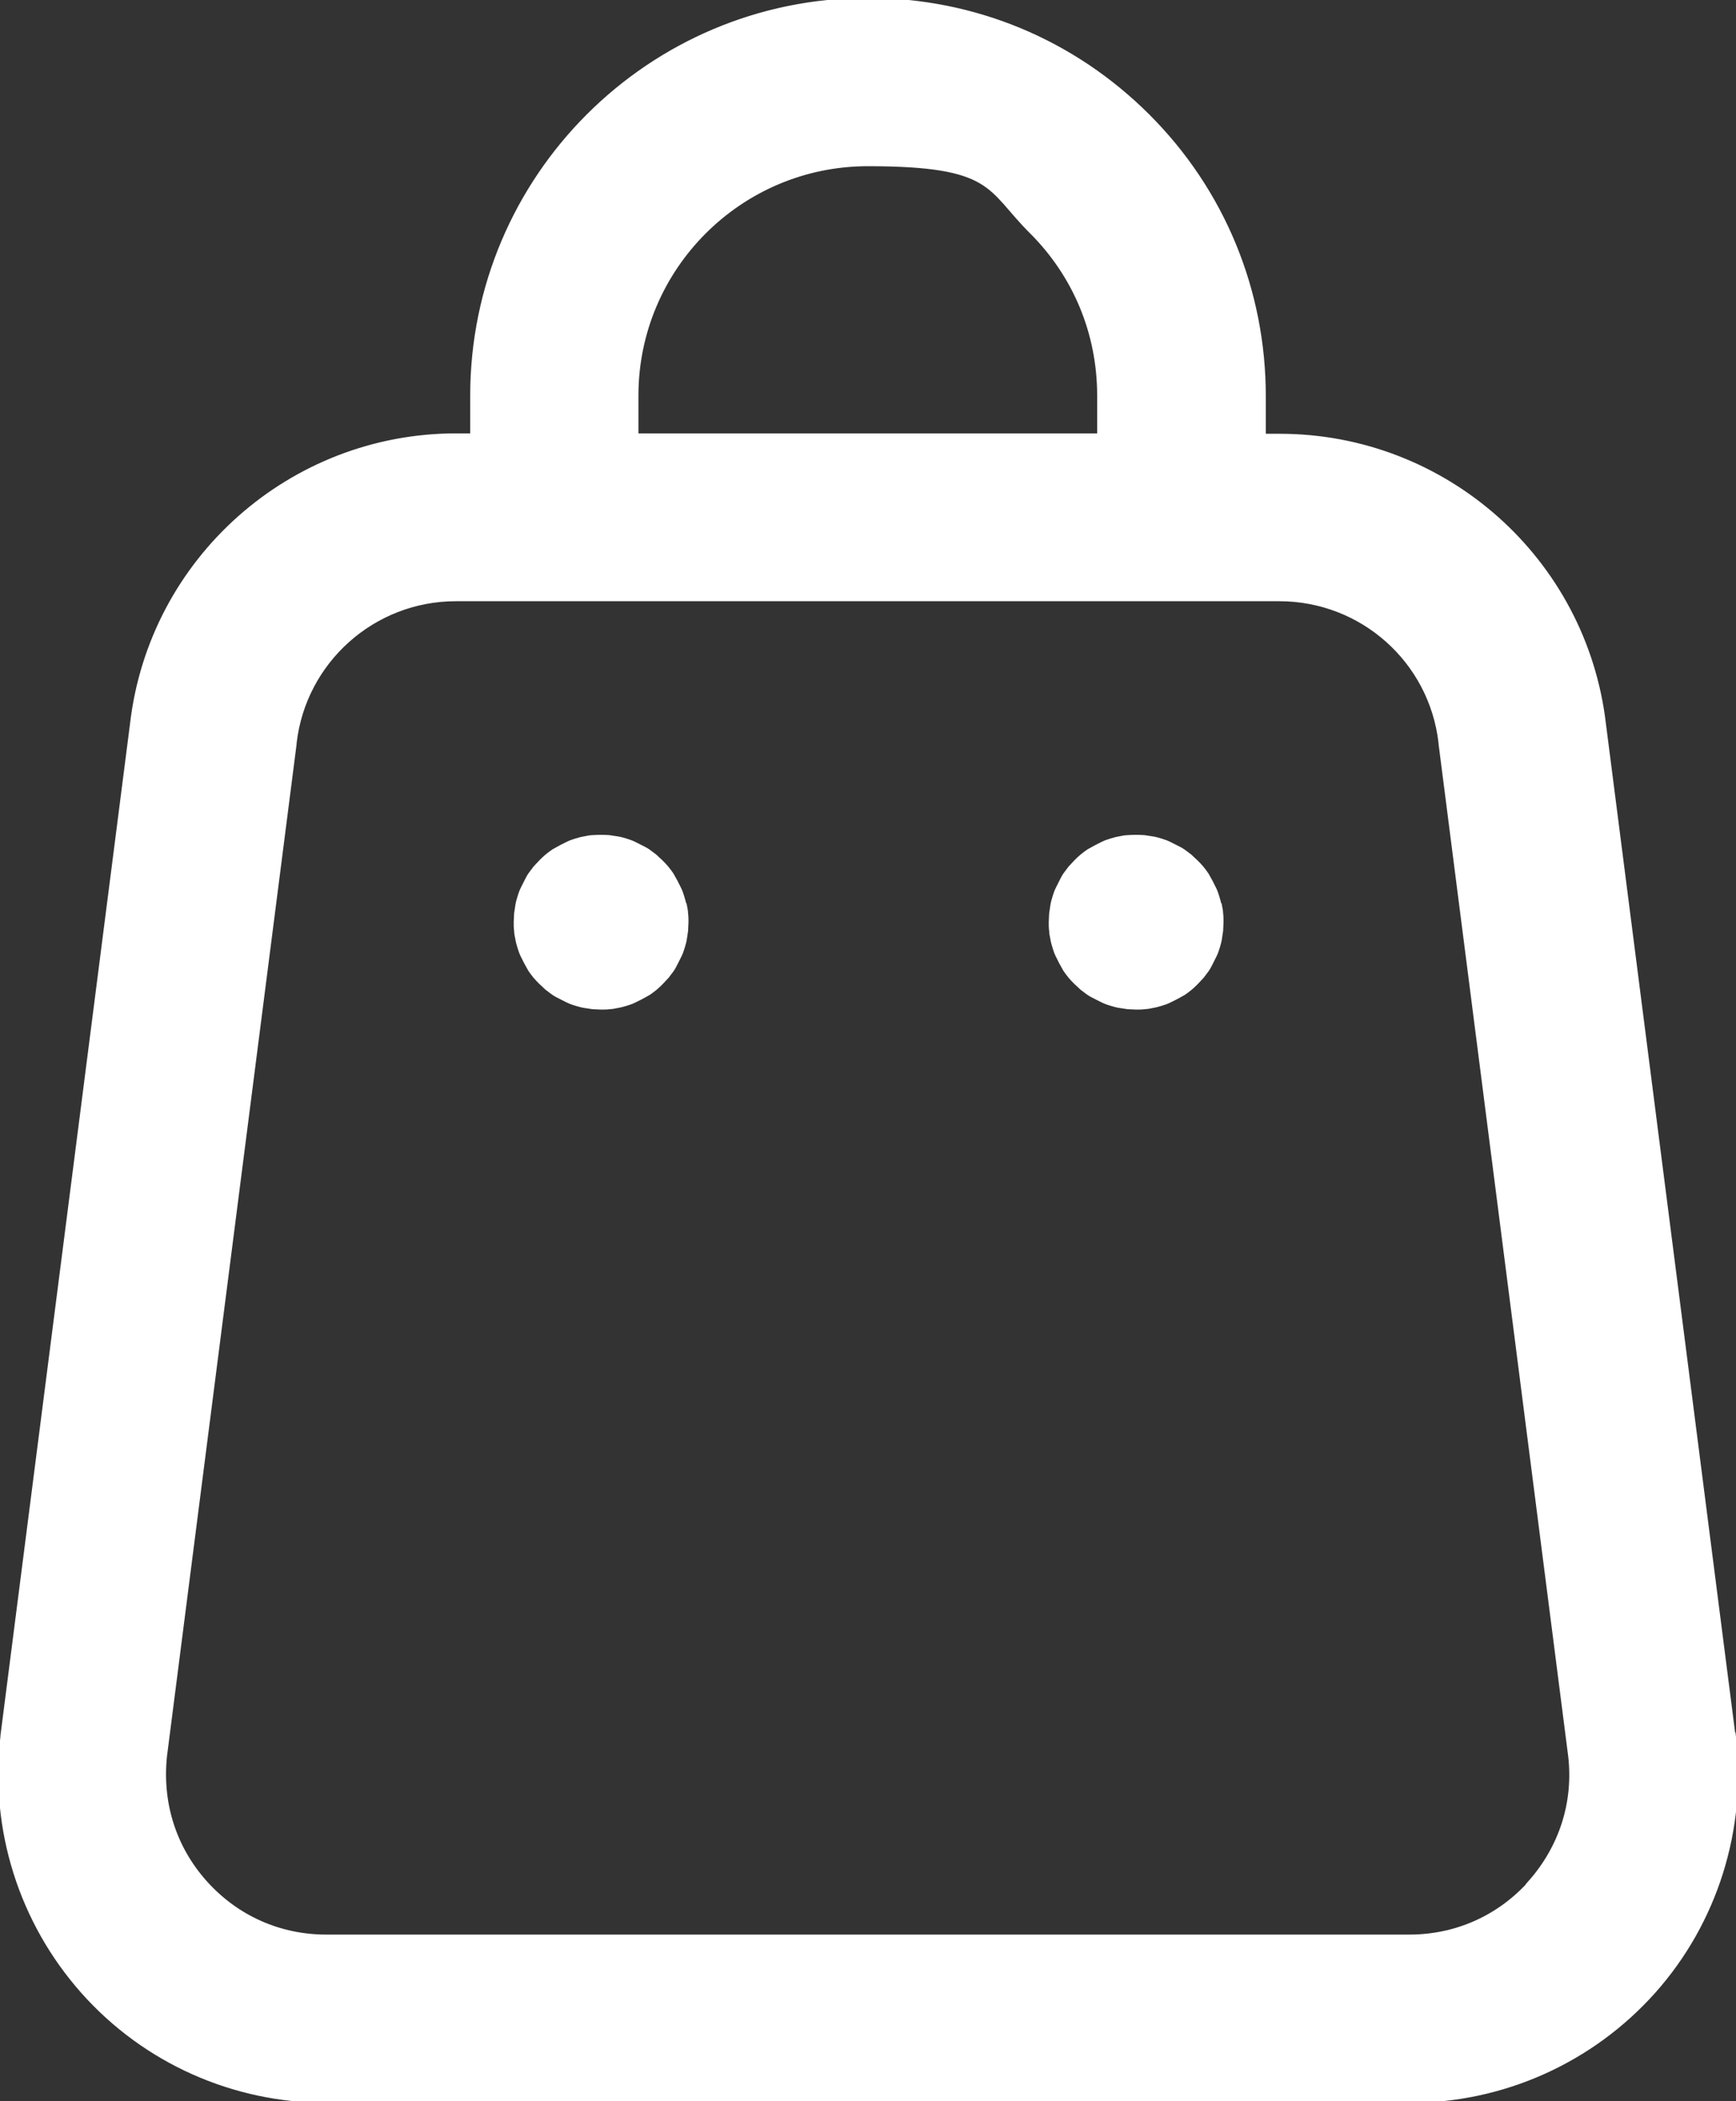 <svg id="Layer_2" xmlns="http://www.w3.org/2000/svg" viewBox="0 0 423.1 512" fill="#fff" stroke="#fff" class="icon lpanel"><rect x="0" y="0" width="423.1" height="512" fill="#333333" stroke="none"/><g id="Layer_1-2"><path d="M166.8 220.6c-.1-.7-.3-1.3-.5-2-.2-.6-.4-1.3-.7-1.9l-.9-1.8c-.3-.6-.7-1.2-1-1.8-.4-.6-.8-1.1-1.2-1.6-.4-.5-.9-1-1.4-1.5-.5-.5-1-.9-1.5-1.4-.5-.4-1.1-.8-1.6-1.2-.6-.4-1.2-.7-1.8-1l-1.8-.9c-.6-.3-1.3-.5-1.9-.7-.7-.2-1.3-.4-2-.5-.7-.1-1.4-.2-2-.3-1.4-.1-2.7-.1-4.1 0-.7 0-1.4.2-2 .3-.7.1-1.3.3-2 .5-.6.2-1.3.4-1.9.7l-1.8.9c-.6.3-1.2.7-1.8 1-.6.4-1.1.8-1.6 1.2-.5.4-1 .9-1.5 1.4-.5.5-.9 1-1.4 1.5-.4.5-.8 1.1-1.2 1.6-.4.6-.7 1.2-1 1.8l-.9 1.8c-.3.6-.5 1.3-.7 1.9-.2.7-.4 1.3-.5 2-.1.7-.2 1.4-.3 2 0 .7-.1 1.4-.1 2.1s0 1.4.1 2.1c0 .7.2 1.4.3 2 .1.7.3 1.3.5 2 .2.6.4 1.3.7 1.9l.9 1.8c.3.6.7 1.2 1 1.8.4.6.8 1.1 1.2 1.6.4.5.9 1 1.4 1.5.5.5 1 .9 1.5 1.4.5.4 1.1.8 1.6 1.2.6.4 1.2.7 1.8 1l1.8.9c.6.3 1.3.5 1.9.7.7.2 1.3.4 2 .5.7.1 1.4.2 2 .3.7 0 1.4.1 2.1.1s1.4 0 2.1-.1c.7 0 1.4-.2 2-.3.7-.1 1.3-.3 2-.5.6-.2 1.3-.4 1.9-.7l1.8-.9c.6-.3 1.2-.7 1.8-1 .6-.4 1.1-.8 1.6-1.2.5-.4 1-.9 1.5-1.4.5-.5.9-1 1.4-1.5.4-.5.8-1.1 1.2-1.6.4-.6.7-1.2 1-1.8l.9-1.8c.3-.6.5-1.3.7-1.9.2-.7.4-1.3.5-2 .1-.7.2-1.4.3-2 0-.7.1-1.4.1-2.1s0-1.4-.1-2.1c0-.7-.2-1.4-.3-2zM297.2 220.6c-.1-.7-.3-1.3-.5-2-.2-.6-.4-1.3-.7-1.9l-.9-1.8c-.3-.6-.7-1.2-1-1.8-.4-.6-.8-1.1-1.2-1.6-.4-.5-.9-1-1.4-1.5-.5-.5-1-.9-1.5-1.4-.5-.4-1.1-.8-1.6-1.2-.6-.4-1.2-.7-1.8-1l-1.8-.9c-.6-.3-1.3-.5-1.9-.7-.7-.2-1.3-.4-2-.5-.7-.1-1.4-.2-2-.3-1.4-.1-2.7-.1-4.1 0-.7 0-1.4.2-2 .3-.7.1-1.3.3-2 .5-.6.2-1.3.4-1.9.7l-1.8.9c-.6.3-1.2.7-1.8 1-.6.4-1.1.8-1.6 1.2-.5.4-1 .9-1.5 1.4-.5.5-.9 1-1.4 1.5-.4.5-.8 1.1-1.2 1.6-.4.6-.7 1.2-1 1.8l-.9 1.8c-.3.6-.5 1.3-.7 1.9-.2.7-.4 1.3-.5 2-.1.7-.2 1.4-.3 2 0 .7-.1 1.4-.1 2.1s0 1.4.1 2.1c0 .7.2 1.4.3 2 .1.7.3 1.3.5 2 .2.6.4 1.3.7 1.9l.9 1.8c.3.6.7 1.2 1 1.8.4.6.8 1.1 1.2 1.6.4.5.9 1 1.4 1.5s1 .9 1.5 1.4c.5.4 1.1.8 1.6 1.2.6.4 1.2.7 1.8 1l1.8.9c.6.3 1.3.5 1.9.7.7.2 1.3.4 2 .5.7.1 1.4.2 2 .3.7 0 1.4.1 2.1.1s1.4 0 2.1-.1c.7 0 1.4-.2 2-.3.7-.1 1.3-.3 2-.5.6-.2 1.3-.4 1.9-.7l1.8-.9c.6-.3 1.2-.7 1.8-1 .6-.4 1.1-.8 1.6-1.2.5-.4 1-.9 1.5-1.4.5-.5.9-1 1.4-1.5.4-.5.8-1.1 1.2-1.6.4-.6.7-1.2 1-1.8l.9-1.8c.3-.6.5-1.3.7-1.9.2-.7.4-1.3.5-2 .1-.7.2-1.4.3-2 0-.7.1-1.4.1-2.1s0-1.4-.1-2.1c0-.7-.2-1.4-.3-2z"></path><path d="M422.5 423.3v-.2l-31.6-246.7c-4.7-40-38.7-70.2-79-70.2H308v-9.7c0-25.7-10-50-28.2-68.2C261.5 10 237.3 0 211.5 0c-53.2 0-96.4 43.2-96.4 96.4v9.7h-3.9c-40.3 0-74.3 30.2-79 70.2L.6 423v.2c-2.6 22.5 4.5 45.1 19.6 62.1s36.7 26.6 59.4 26.6h264c22.7 0 44.3-9.7 59.4-26.6 15.1-16.9 22.2-39.6 19.6-62.1zM155.1 96.4c0-31.1 25.3-56.4 56.4-56.4s29.2 5.9 39.9 16.5c10.7 10.7 16.5 24.8 16.5 39.9v9.7H155.1v-9.7zM373 458.7c-7.6 8.5-18.1 13.2-29.5 13.2h-264c-11.4 0-21.9-4.7-29.5-13.2-7.6-8.5-11-19.4-9.8-30.8l31.6-246.7v-.2c2.3-19.9 19.2-35 39.3-35h200.7c20.1 0 37 15 39.3 35v.2l31.6 246.7c1.3 11.3-2.2 22.2-9.8 30.8z"></path></g></svg>